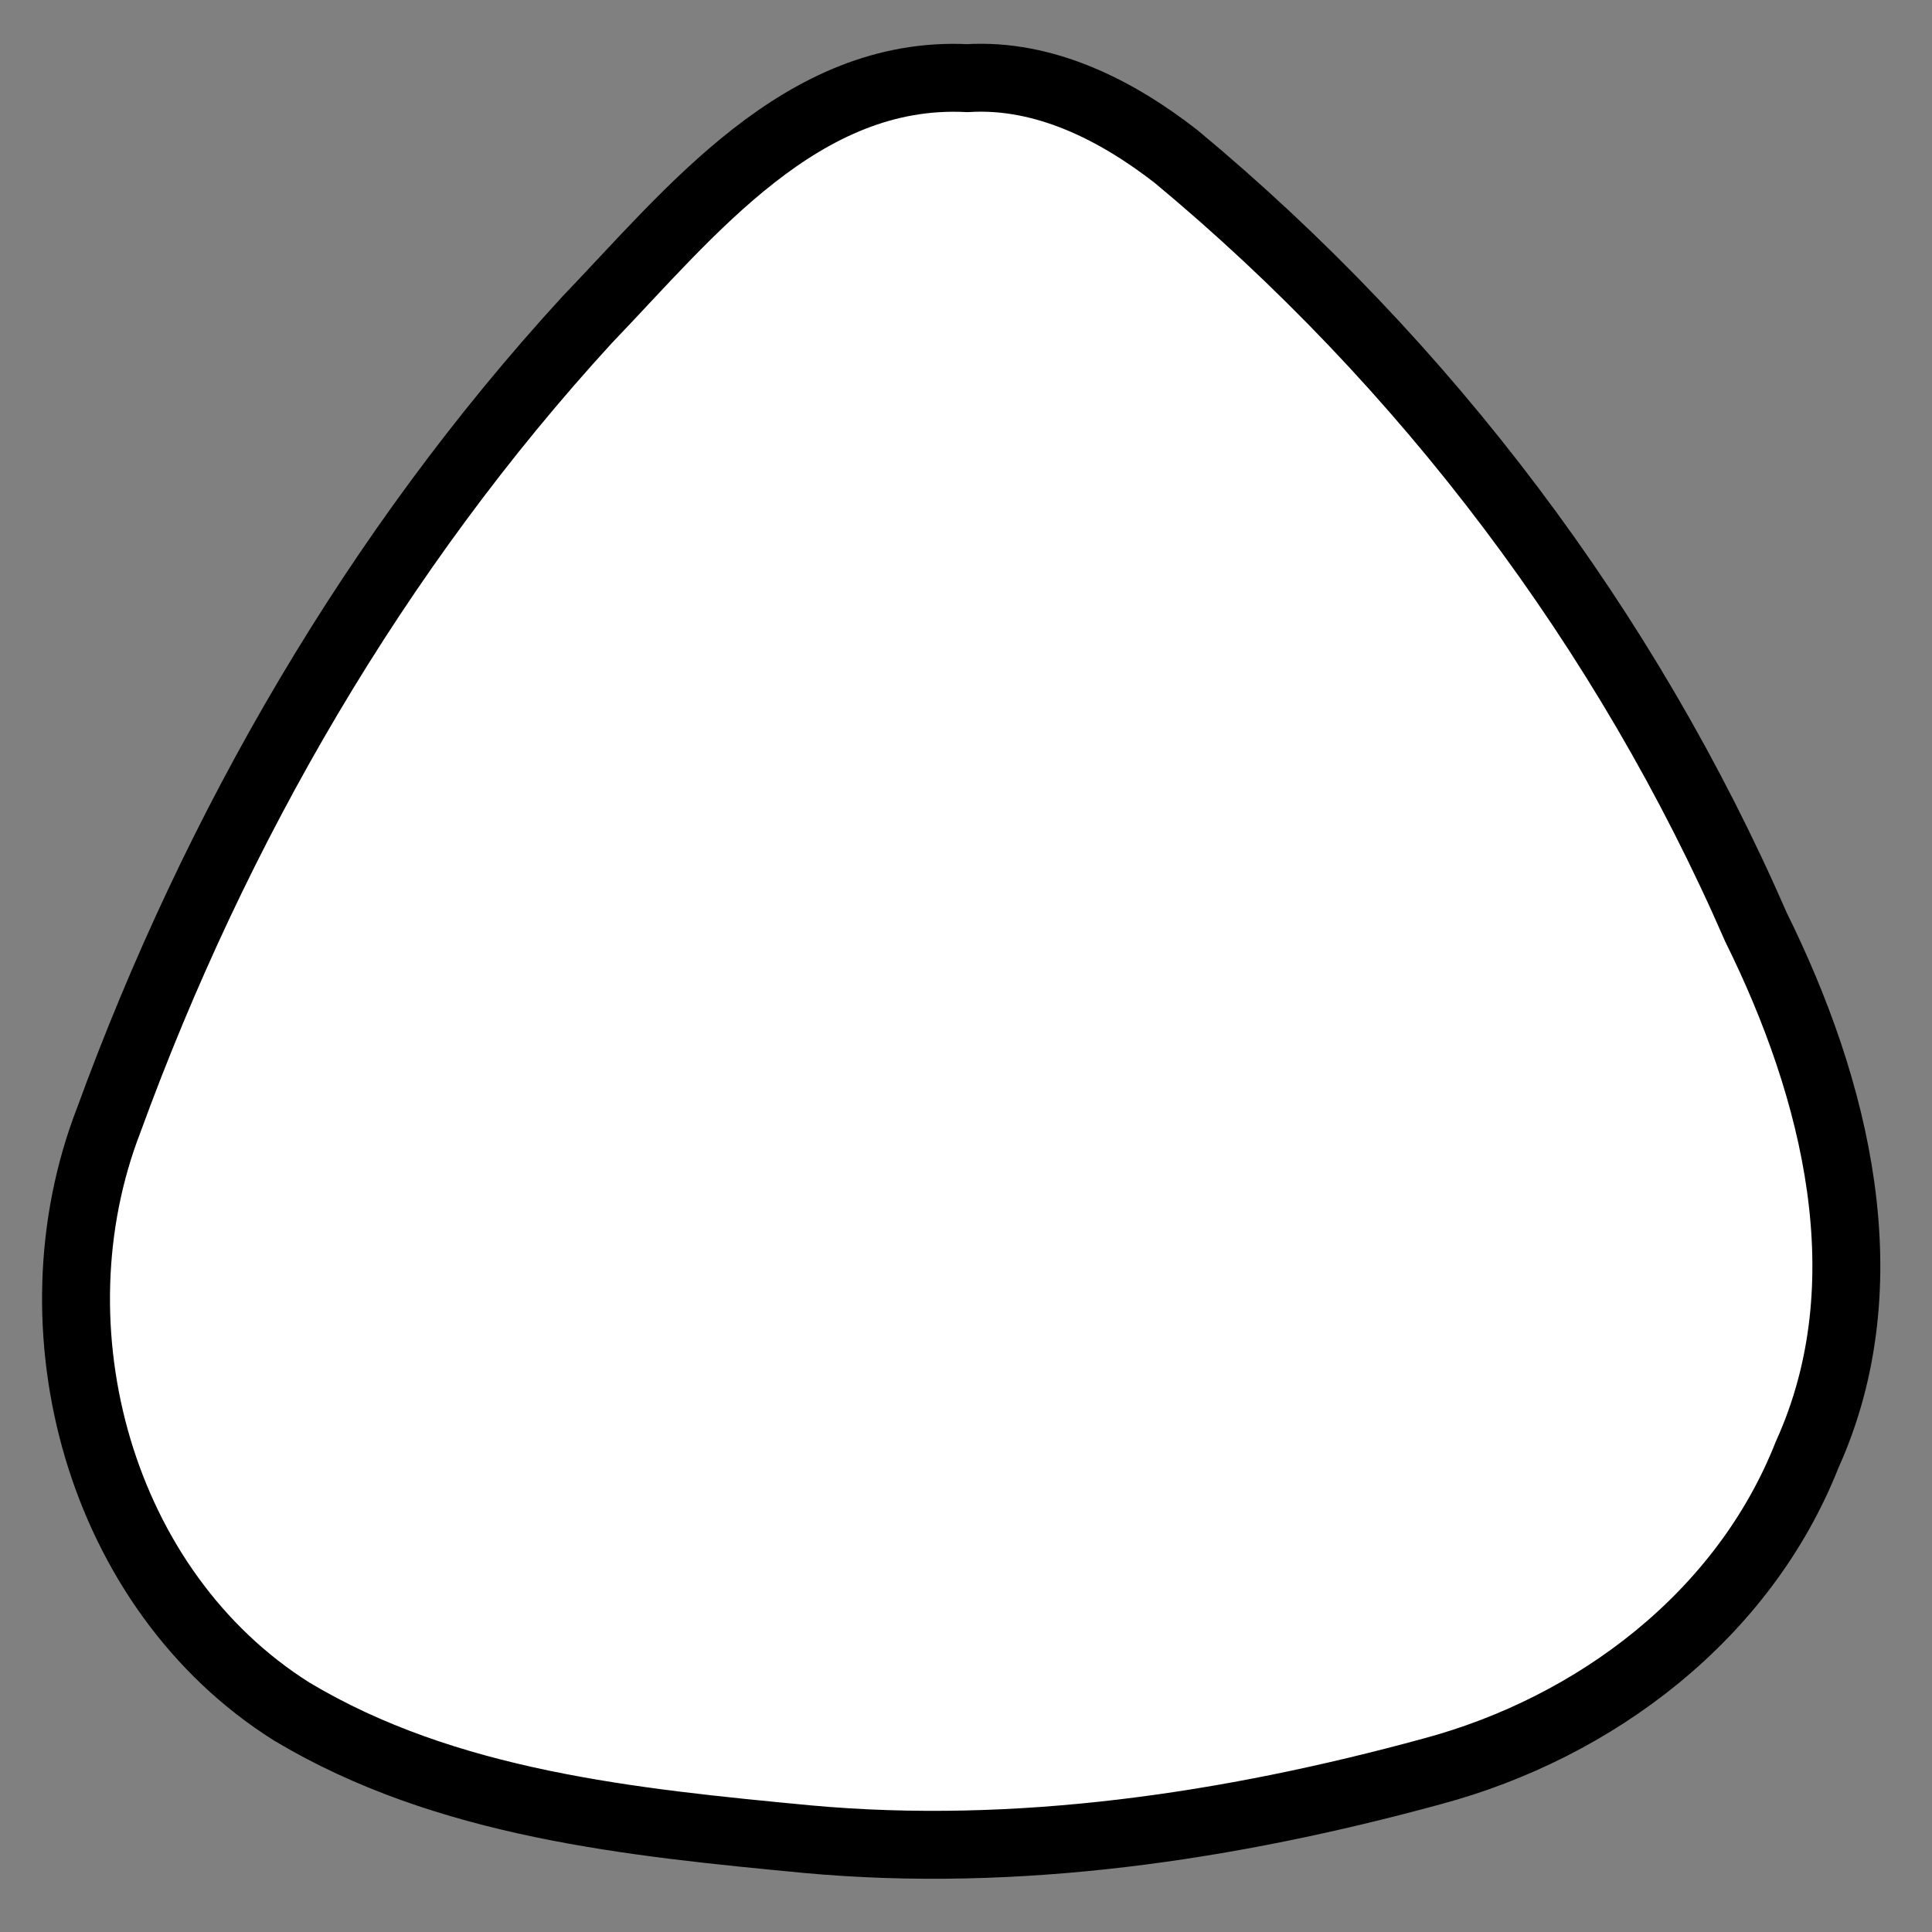 <?xml version="1.0" encoding="UTF-8" standalone="no"?>
<!-- Created with Inkscape (http://www.inkscape.org/) -->

<svg
   xmlns:dc="http://purl.org/dc/elements/1.1/"
   xmlns:cc="http://creativecommons.org/ns#"
   xmlns:rdf="http://www.w3.org/1999/02/22-rdf-syntax-ns#"
   xmlns:svg="http://www.w3.org/2000/svg"
   xmlns="http://www.w3.org/2000/svg"
   xmlns:sodipodi="http://sodipodi.sourceforge.net/DTD/sodipodi-0.dtd"
   xmlns:inkscape="http://www.inkscape.org/namespaces/inkscape"
   id="svg2"
   height="22.3"
   width="22.3"
   version="1.0"
   inkscape:version="0.48.3.1 r9886"
   sodipodi:docname="shield_hwy_hi2.svg">
  <rect width="100%" height="100%" fill="#808080" stroke="none"/>
  <defs
     id="defs19805" />
  <sodipodi:namedview
     pagecolor="#ffffff"
     bordercolor="#666666"
     borderopacity="1"
     objecttolerance="10"
     gridtolerance="10"
     guidetolerance="10"
     inkscape:pageopacity="0"
     inkscape:pageshadow="2"
     inkscape:window-width="1458"
     inkscape:window-height="1287"
     id="namedview19803"
     showgrid="false"
     inkscape:zoom="49.6861"
     inkscape:cx="11.15"
     inkscape:cy="11.15"
     inkscape:window-x="65"
     inkscape:window-y="27"
     inkscape:window-maximized="0"
     inkscape:current-layer="g1911" />
  <g
     id="layer1"
     transform="scale(.037)">
    <g
       id="g1911">
      <path
         style="fill:#ffffff;stroke:#000000;stroke-width:21.188;stroke-miterlimit:4;stroke-opacity:1;stroke-dasharray:none"
         d="M 301.788,24.374 C 250.201,21.79 215.288,66.314 183.166,99.757 117.209,171.669 67.325,257.88 33.95,349.357 8.759,414.32 30.926,496.108 91.011,533.935 c 48.237,28.895 106.073,34.579 160.944,39.816 65.456,5.98 131.631,-3.913 194.725,-21.136 51.152,-13.694 97.307,-48.699 117.067,-98.811 C 588.055,400.175 572.682,339.528 547.785,289.223 507.419,196.498 444.692,113.44 366.922,48.849 348.409,34.424 325.891,22.897 301.788,24.374 z"
         id="rect1955"
         inkscape:connector-curvature="0" />
    </g>
  </g>
</svg>
